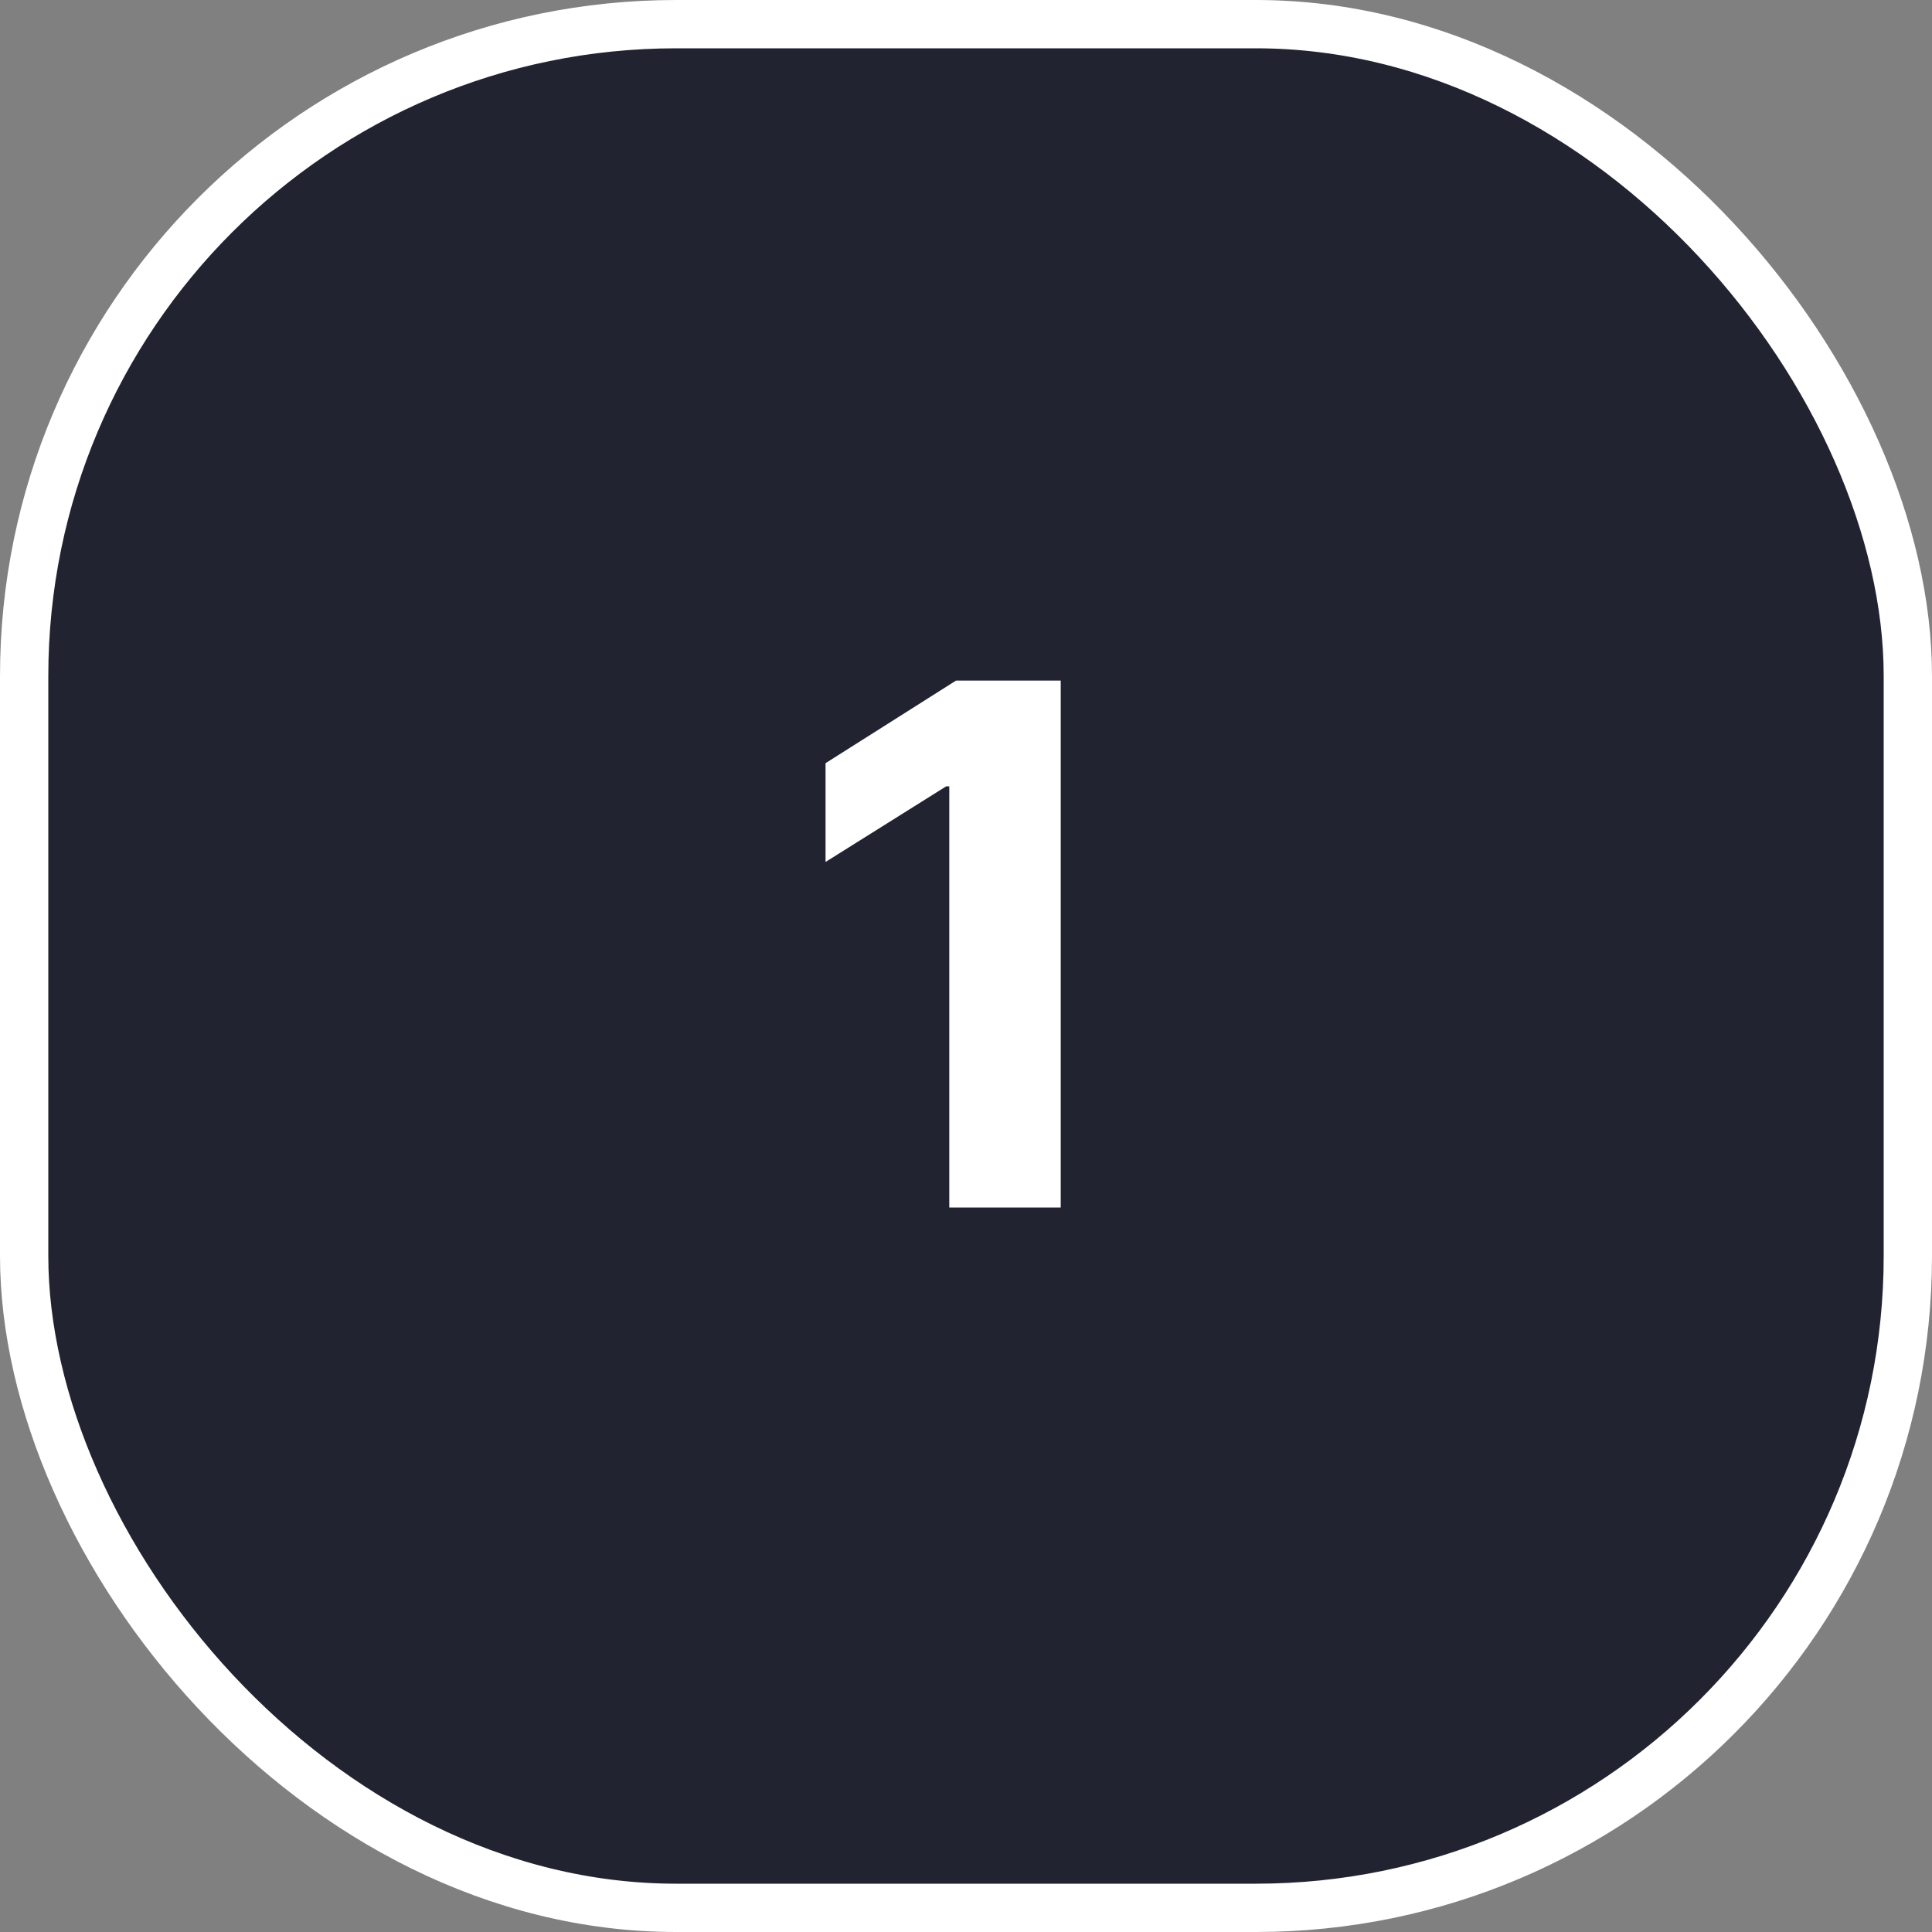 <svg width="40" height="40" viewBox="0 0 40 40" fill="none" xmlns="http://www.w3.org/2000/svg">
<rect x="0" y="0" width="40" height="40" fill="#808080" stroke="none"/>
<rect x="0.5" y="0.5" width="39" height="39" rx="13.5" fill="#222331" stroke="white"/>
<path d="M21.961 14.091V25H19.654V16.28H19.59L17.092 17.846V15.801L19.793 14.091H21.961Z" fill="white"/>
</svg>
